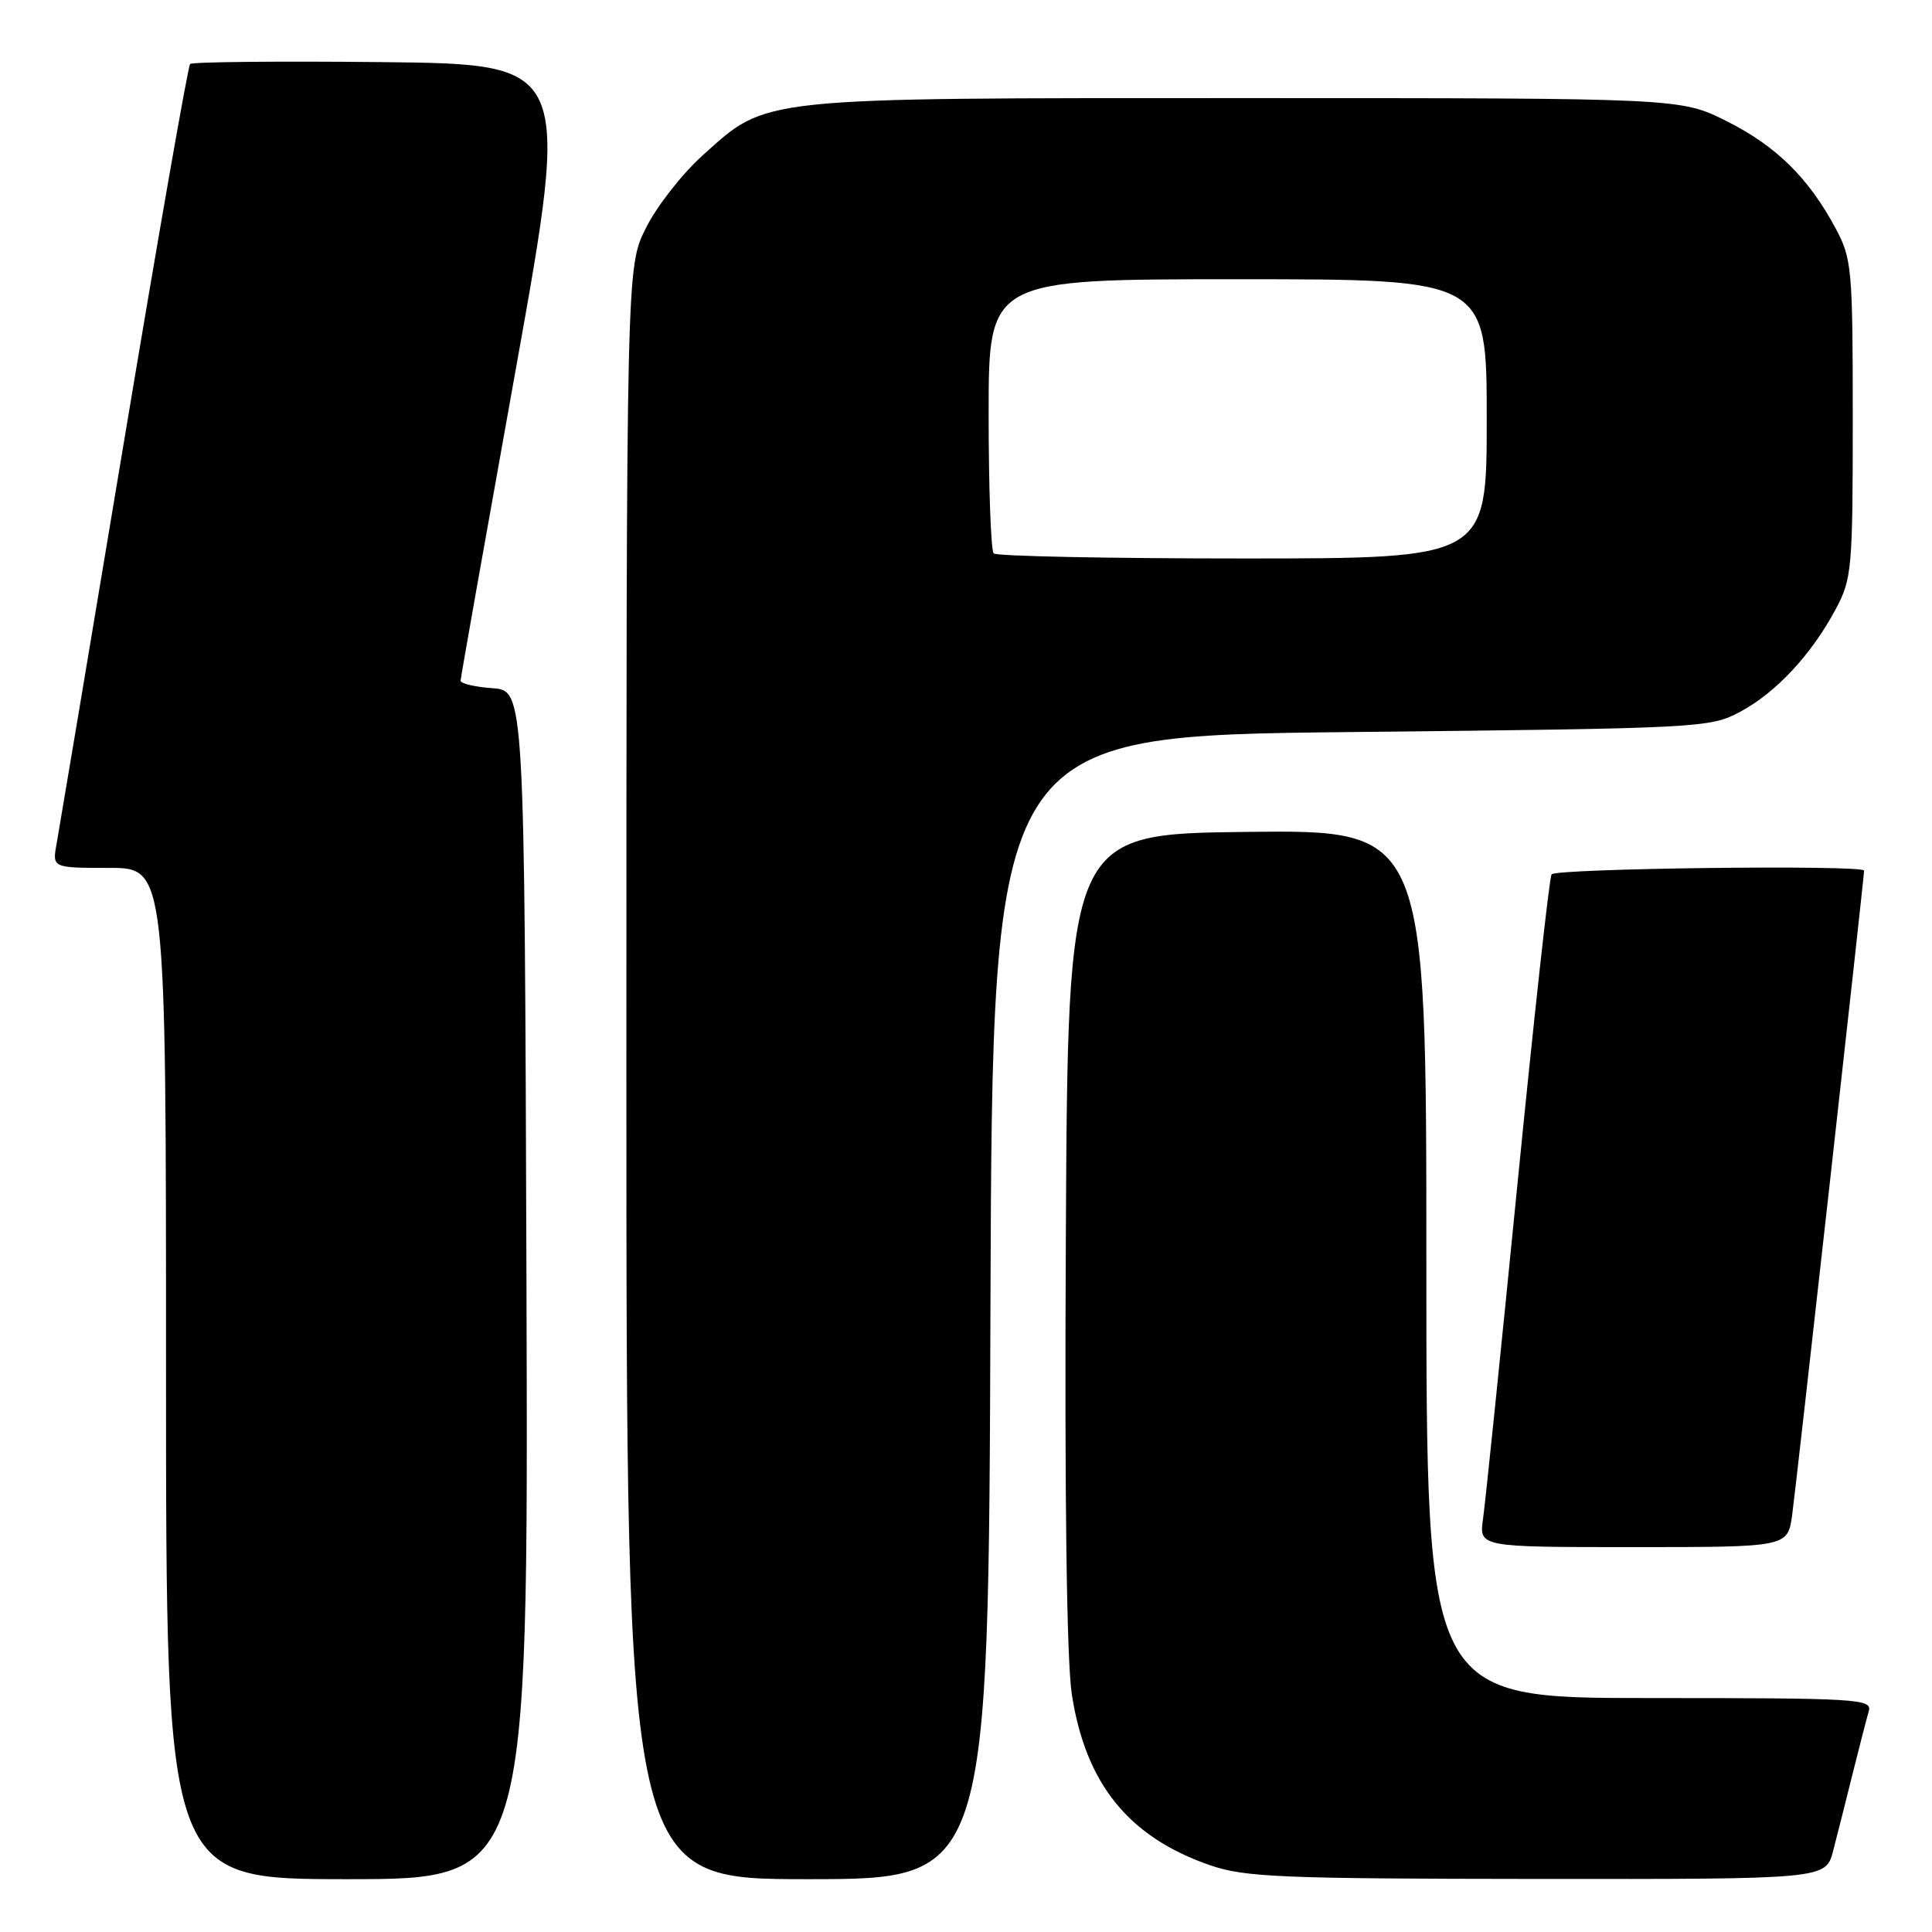 <?xml version="1.0" encoding="UTF-8" standalone="no"?>
<!DOCTYPE svg PUBLIC "-//W3C//DTD SVG 1.1//EN" "http://www.w3.org/Graphics/SVG/1.1/DTD/svg11.dtd" >
<svg xmlns="http://www.w3.org/2000/svg" xmlns:xlink="http://www.w3.org/1999/xlink" version="1.1" viewBox="0 0 256 256">
 <g >
 <path fill="currentColor"
d=" M 69.76 170.25 C 69.50 91.50 69.50 91.50 65.25 91.19 C 62.91 91.02 61.01 90.57 61.03 90.19 C 61.04 89.81 64.33 71.28 68.33 49.00 C 75.60 8.50 75.60 8.50 50.65 8.23 C 36.93 8.09 25.47 8.20 25.19 8.48 C 24.91 8.76 20.95 31.38 16.39 58.75 C 11.83 86.11 7.83 109.96 7.51 111.75 C 6.91 115.00 6.91 115.00 14.45 115.00 C 22.00 115.00 22.00 115.00 22.00 182.00 C 22.00 249.00 22.00 249.00 46.01 249.00 C 70.01 249.00 70.01 249.00 69.76 170.25 Z  M 131.24 173.25 C 131.50 97.50 131.50 97.50 179.00 97.00 C 225.48 96.51 226.59 96.45 230.59 94.31 C 235.34 91.77 240.03 86.73 243.24 80.72 C 245.38 76.73 245.50 75.38 245.50 55.50 C 245.50 35.62 245.38 34.27 243.24 30.28 C 239.66 23.58 235.34 19.33 228.78 16.05 C 222.68 13.00 222.68 13.00 165.02 13.00 C 99.90 13.00 101.77 12.80 93.08 20.61 C 90.37 23.05 87.00 27.37 85.58 30.22 C 83.00 35.39 83.00 35.39 83.00 142.20 C 83.00 249.00 83.00 249.00 106.99 249.00 C 130.99 249.00 130.99 249.00 131.24 173.25 Z  M 242.90 245.25 C 243.44 243.19 244.60 238.57 245.49 235.00 C 246.38 231.43 247.34 227.71 247.62 226.75 C 248.10 225.11 246.26 225.00 218.57 225.00 C 189.00 225.00 189.00 225.00 189.00 167.48 C 189.00 109.96 189.00 109.96 165.25 110.23 C 141.50 110.50 141.50 110.50 141.23 164.00 C 141.05 198.38 141.34 220.00 142.02 224.49 C 143.84 236.36 149.55 243.42 160.33 247.15 C 164.94 248.74 169.68 248.94 203.71 248.97 C 241.92 249.00 241.92 249.00 242.90 245.25 Z  M 237.47 200.75 C 237.99 197.01 247.00 116.30 247.00 115.36 C 247.00 114.57 206.08 115.06 205.59 115.86 C 205.29 116.33 203.25 134.90 201.05 157.11 C 198.85 179.32 196.81 199.19 196.51 201.25 C 195.98 205.00 195.98 205.00 216.43 205.00 C 236.88 205.00 236.88 205.00 237.47 200.75 Z  M 131.67 73.33 C 131.30 72.97 131.00 64.64 131.00 54.83 C 131.00 37.00 131.00 37.00 164.00 37.00 C 197.00 37.00 197.00 37.00 197.00 55.50 C 197.00 74.00 197.00 74.00 164.67 74.00 C 146.88 74.00 132.03 73.70 131.67 73.33 Z "/>
</g>
</svg>
